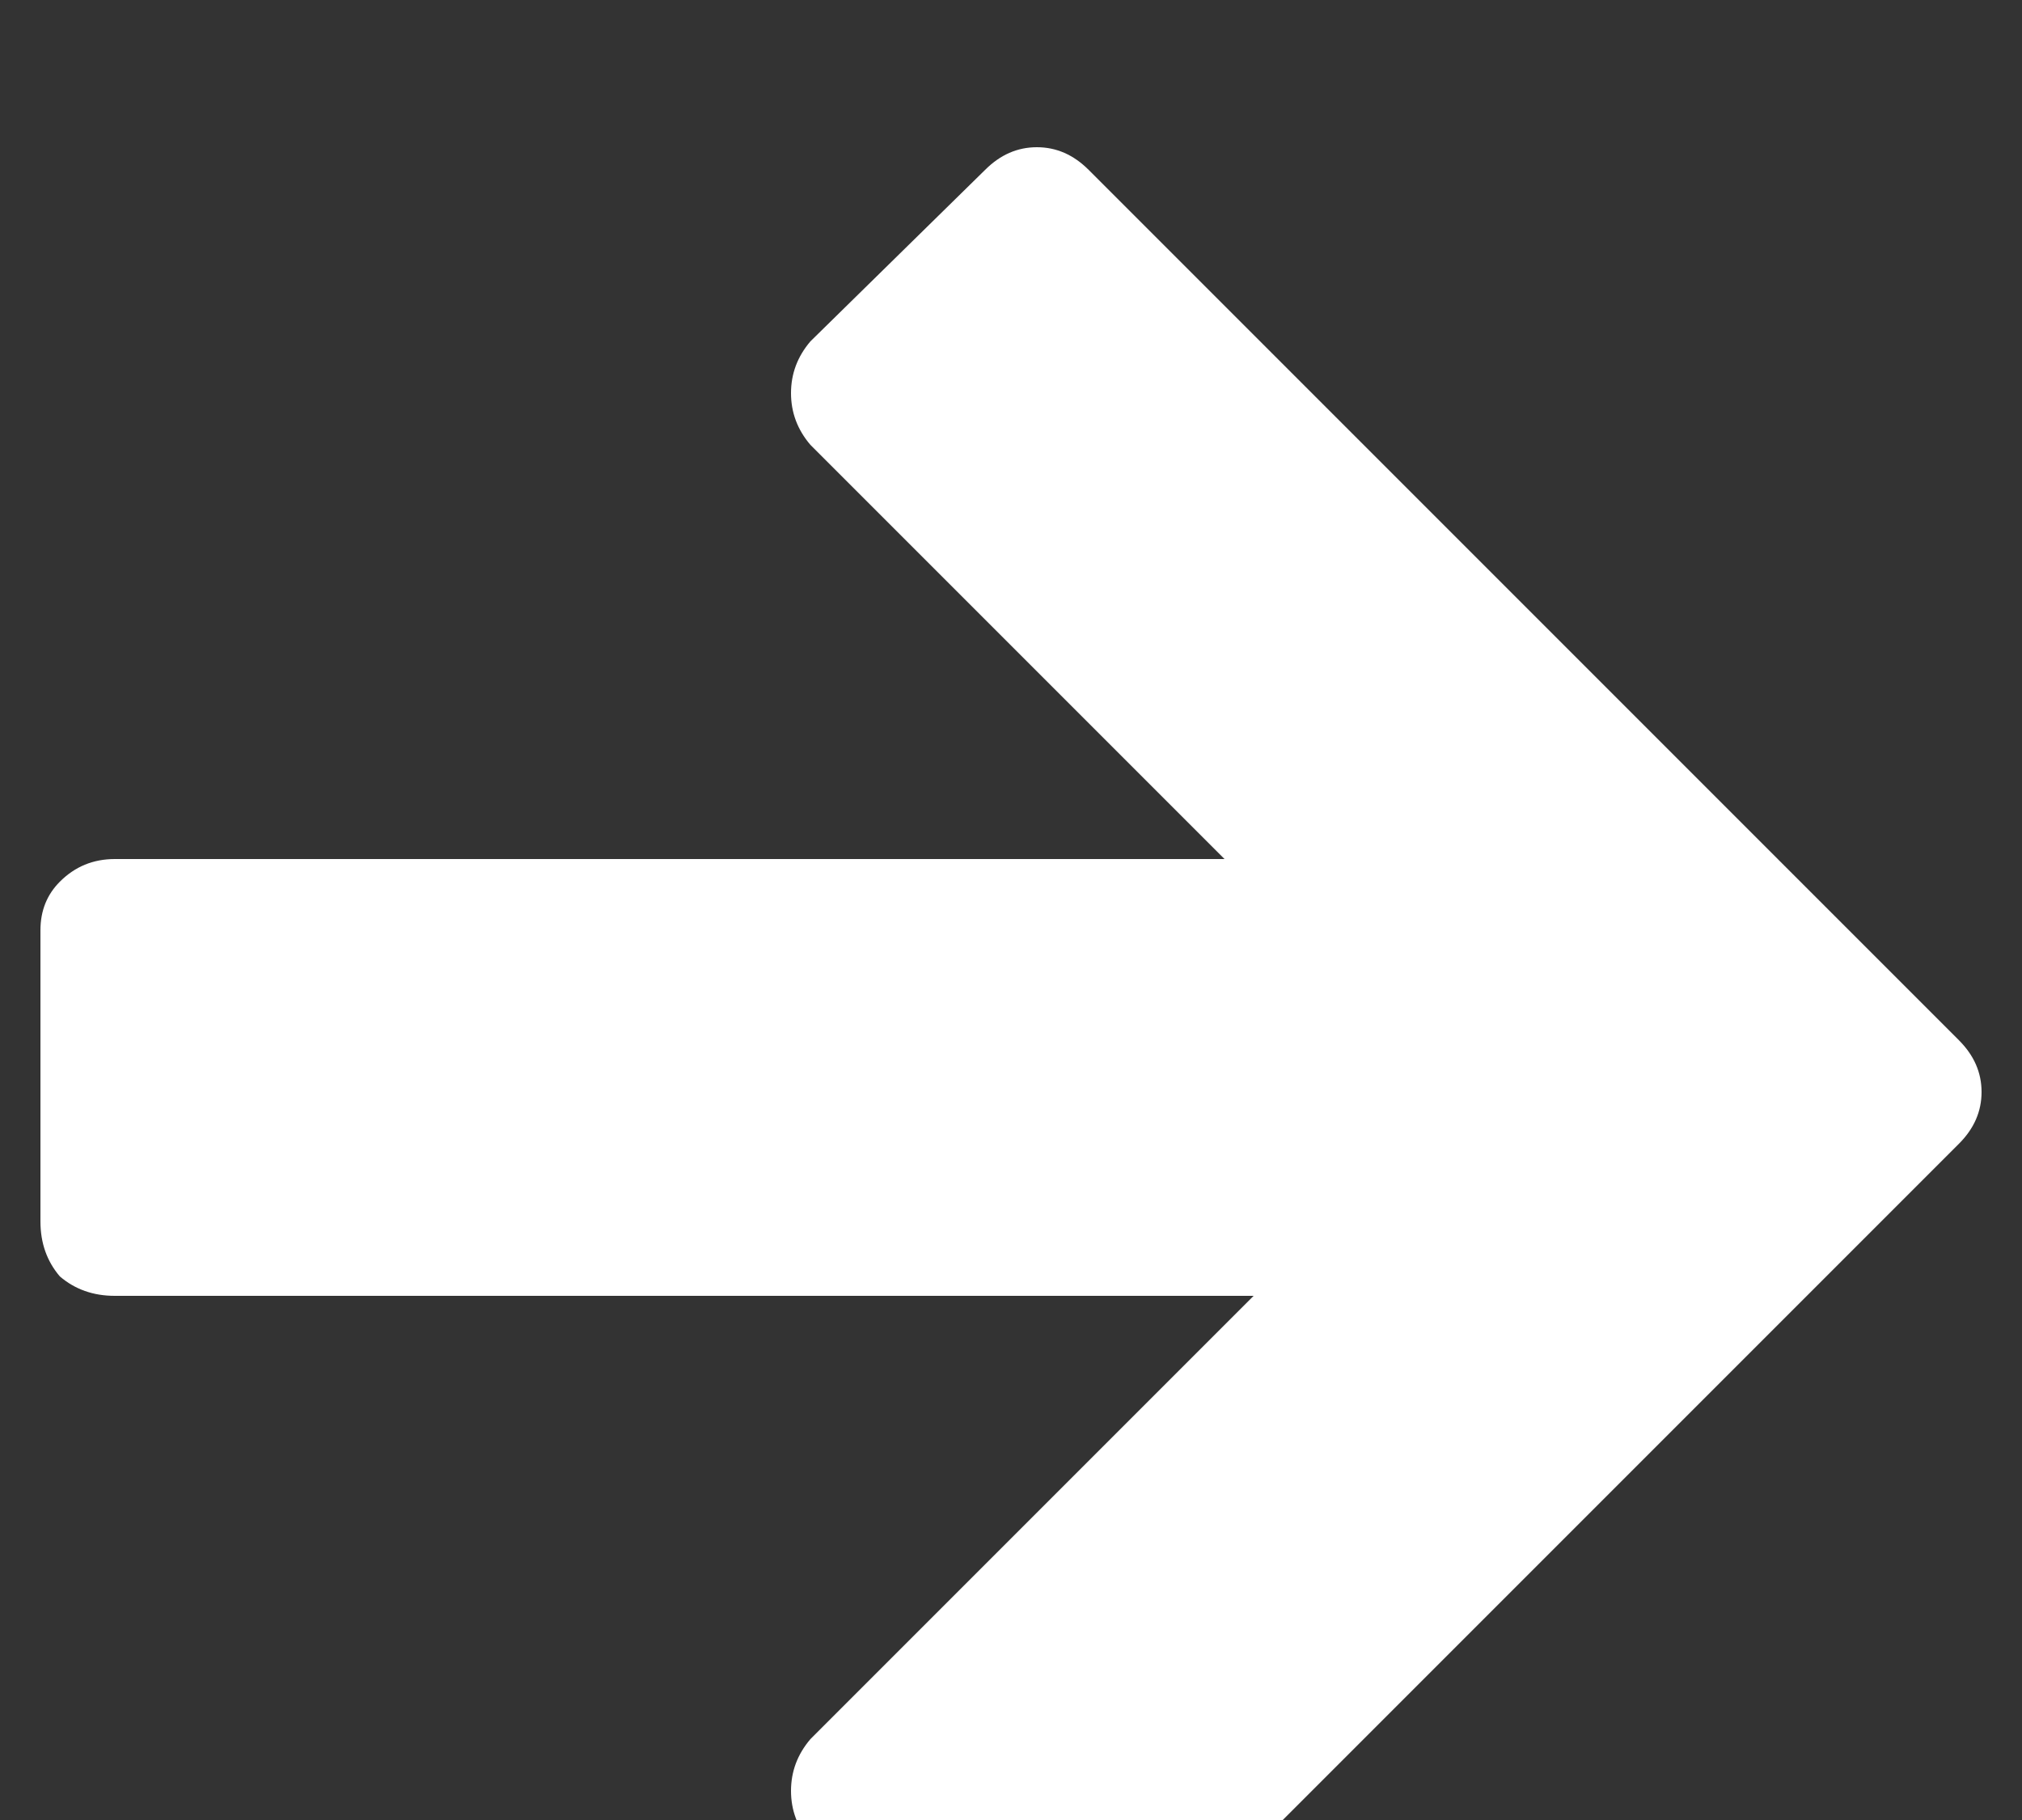 <svg width="10" height="9" viewBox="0 0 10 9" fill="none" xmlns="http://www.w3.org/2000/svg">
<rect x="0" y="0" width="10" height="9" fill="#333333" stroke="none"/>
<path d="M0.568 4.248H6.056L4.008 2.2C3.944 2.125 3.912 2.04 3.912 1.944C3.912 1.848 3.944 1.763 4.008 1.688L4.872 0.84C4.947 0.765 5.032 0.728 5.128 0.728C5.224 0.728 5.309 0.765 5.384 0.84L9.688 5.144C9.763 5.219 9.8 5.304 9.8 5.4C9.8 5.496 9.763 5.581 9.688 5.656L5.384 9.96C5.309 10.035 5.224 10.072 5.128 10.072C5.032 10.072 4.947 10.035 4.872 9.96L4.008 9.112C3.944 9.037 3.912 8.952 3.912 8.856C3.912 8.76 3.944 8.675 4.008 8.6L6.2 6.408H0.568C0.461 6.408 0.371 6.376 0.296 6.312C0.232 6.237 0.2 6.147 0.2 6.04V4.6C0.2 4.504 0.232 4.424 0.296 4.36C0.371 4.285 0.461 4.248 0.568 4.248Z" fill="white"/>
</svg>
